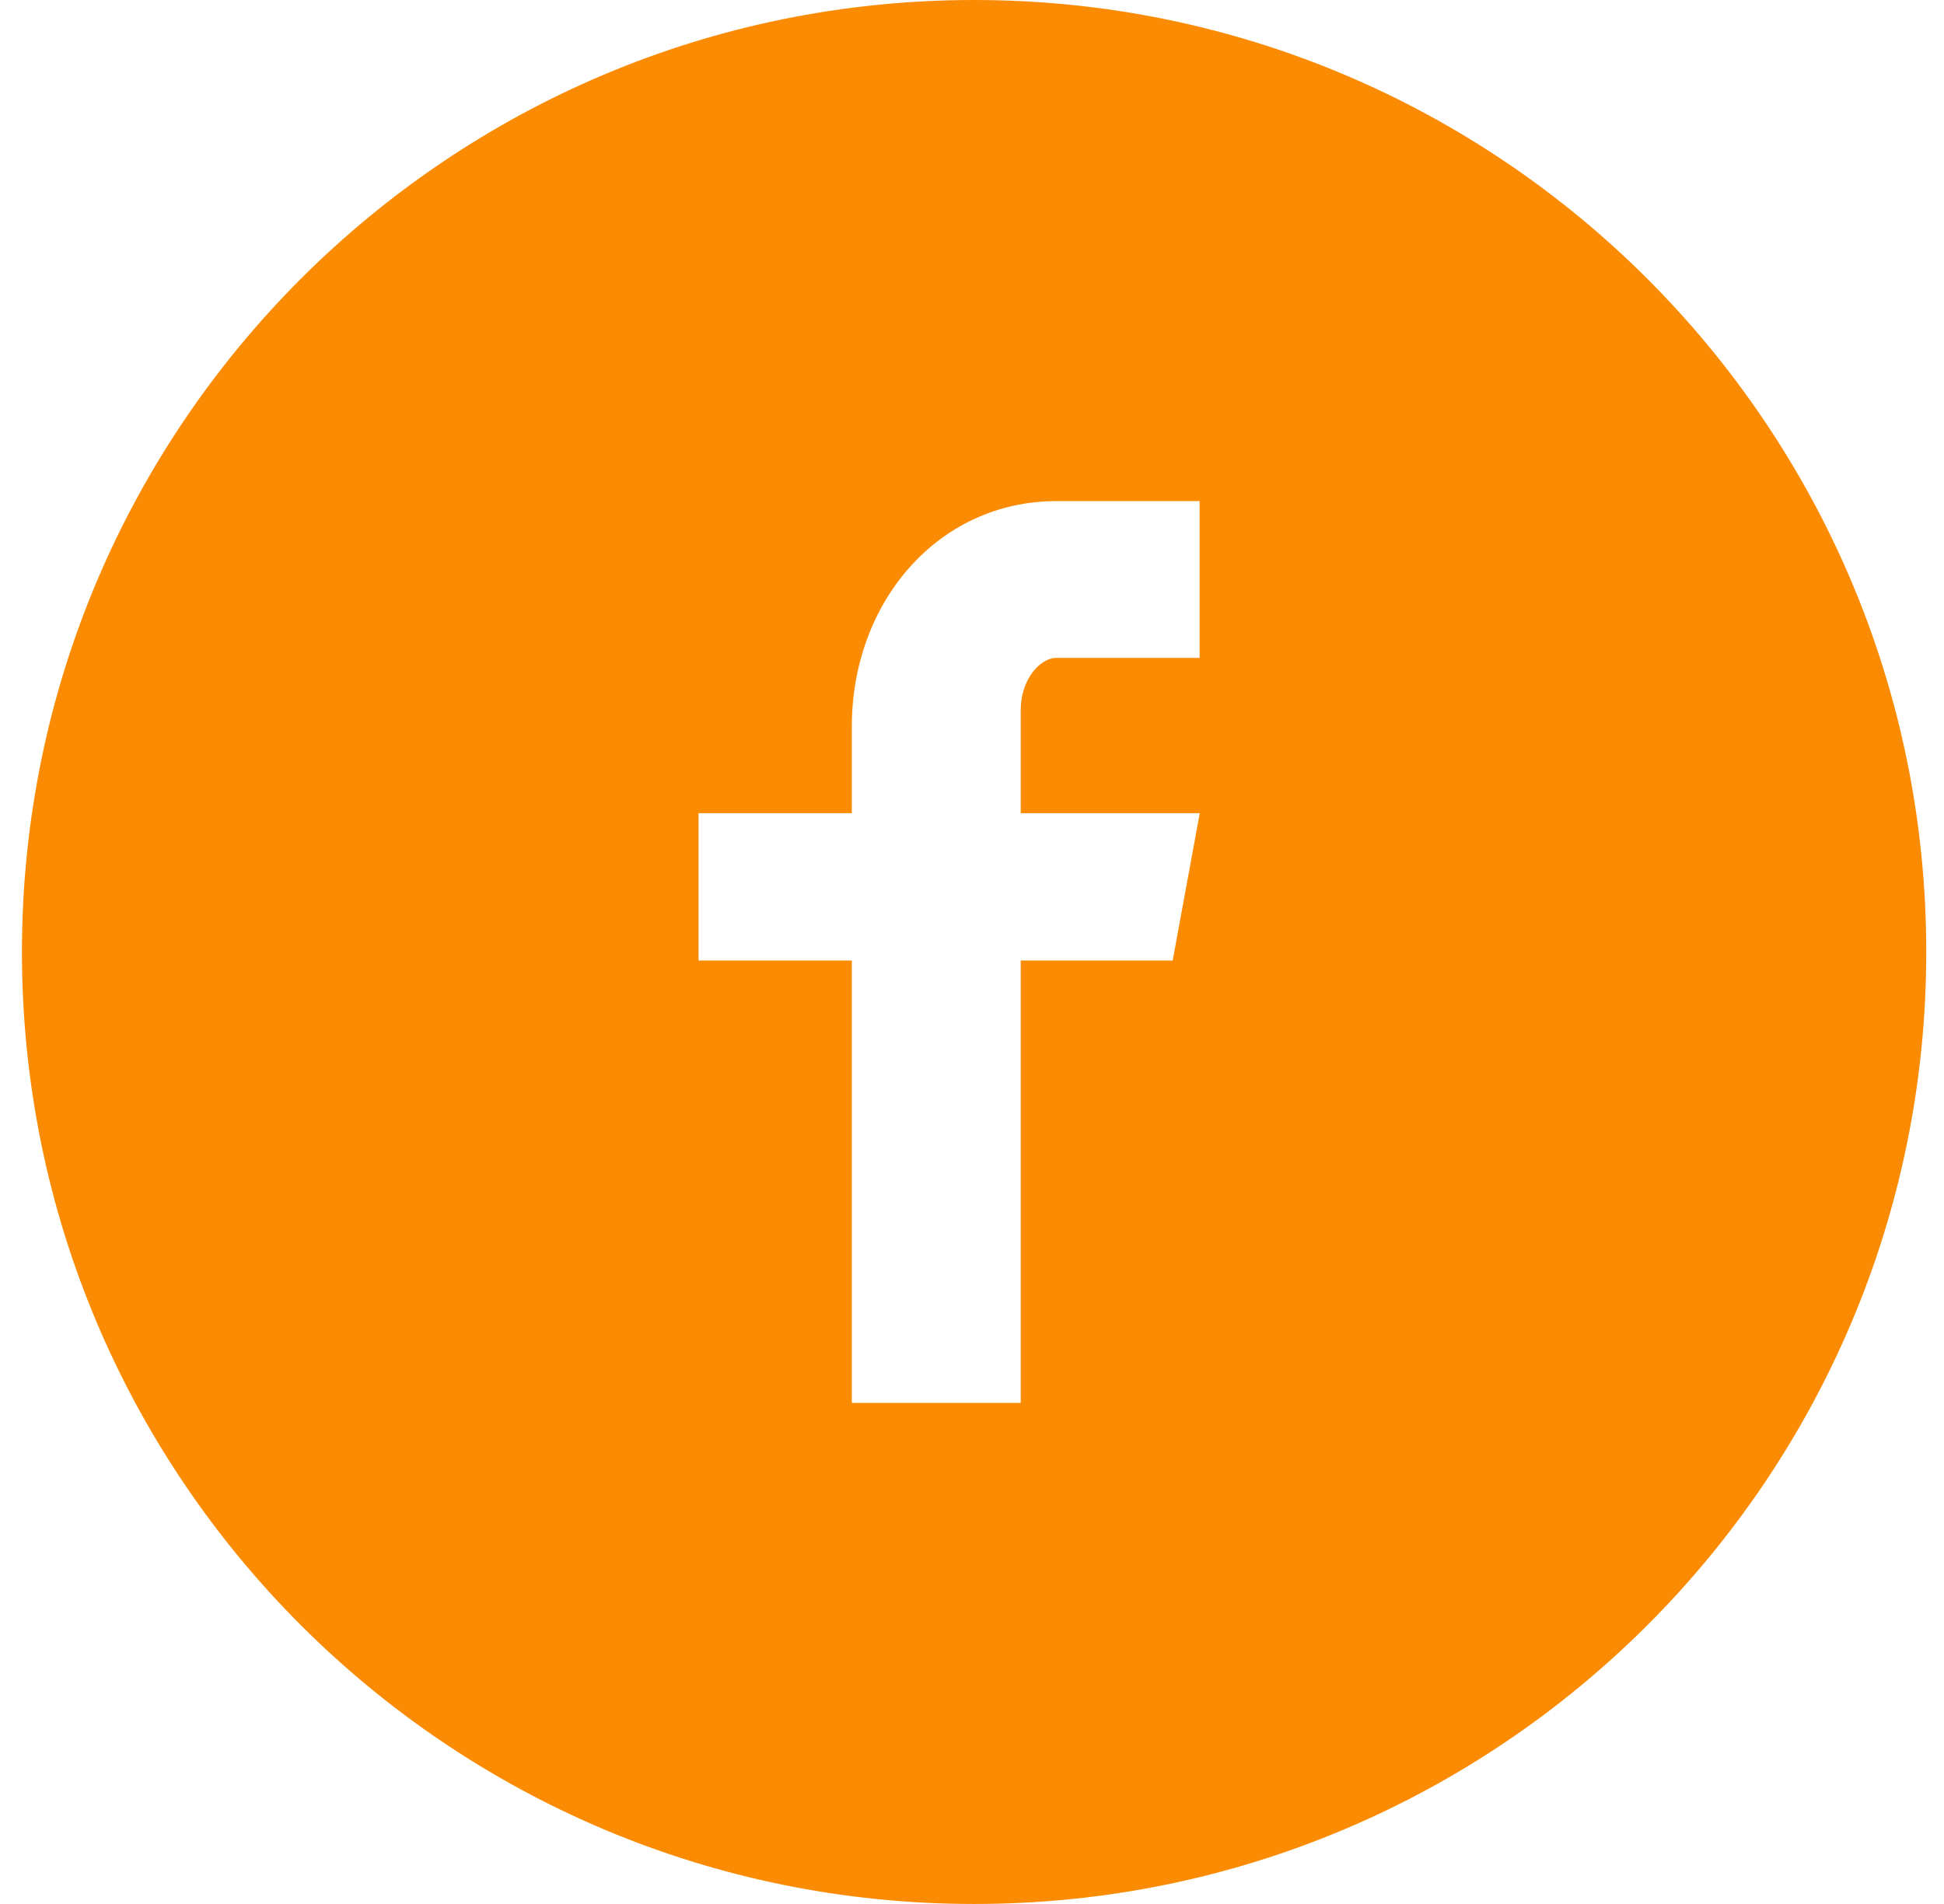 <svg width="49" height="48" viewBox="0 0 49 48" fill="none" xmlns="http://www.w3.org/2000/svg">
<path d="M24.553 0C11.298 0 0.553 10.745 0.553 24C0.553 37.255 11.298 48 24.553 48C37.808 48 48.553 37.255 48.553 24C48.553 10.745 37.808 0 24.553 0ZM30.238 16.585H26.631C26.203 16.585 25.728 17.148 25.728 17.895V20.5H30.241L29.558 24.215H25.728V35.367H21.471V24.215H17.608V20.5H21.471V18.315C21.471 15.18 23.645 12.633 26.631 12.633H30.238V16.585Z" fill="#FA8B02"/>
</svg>
